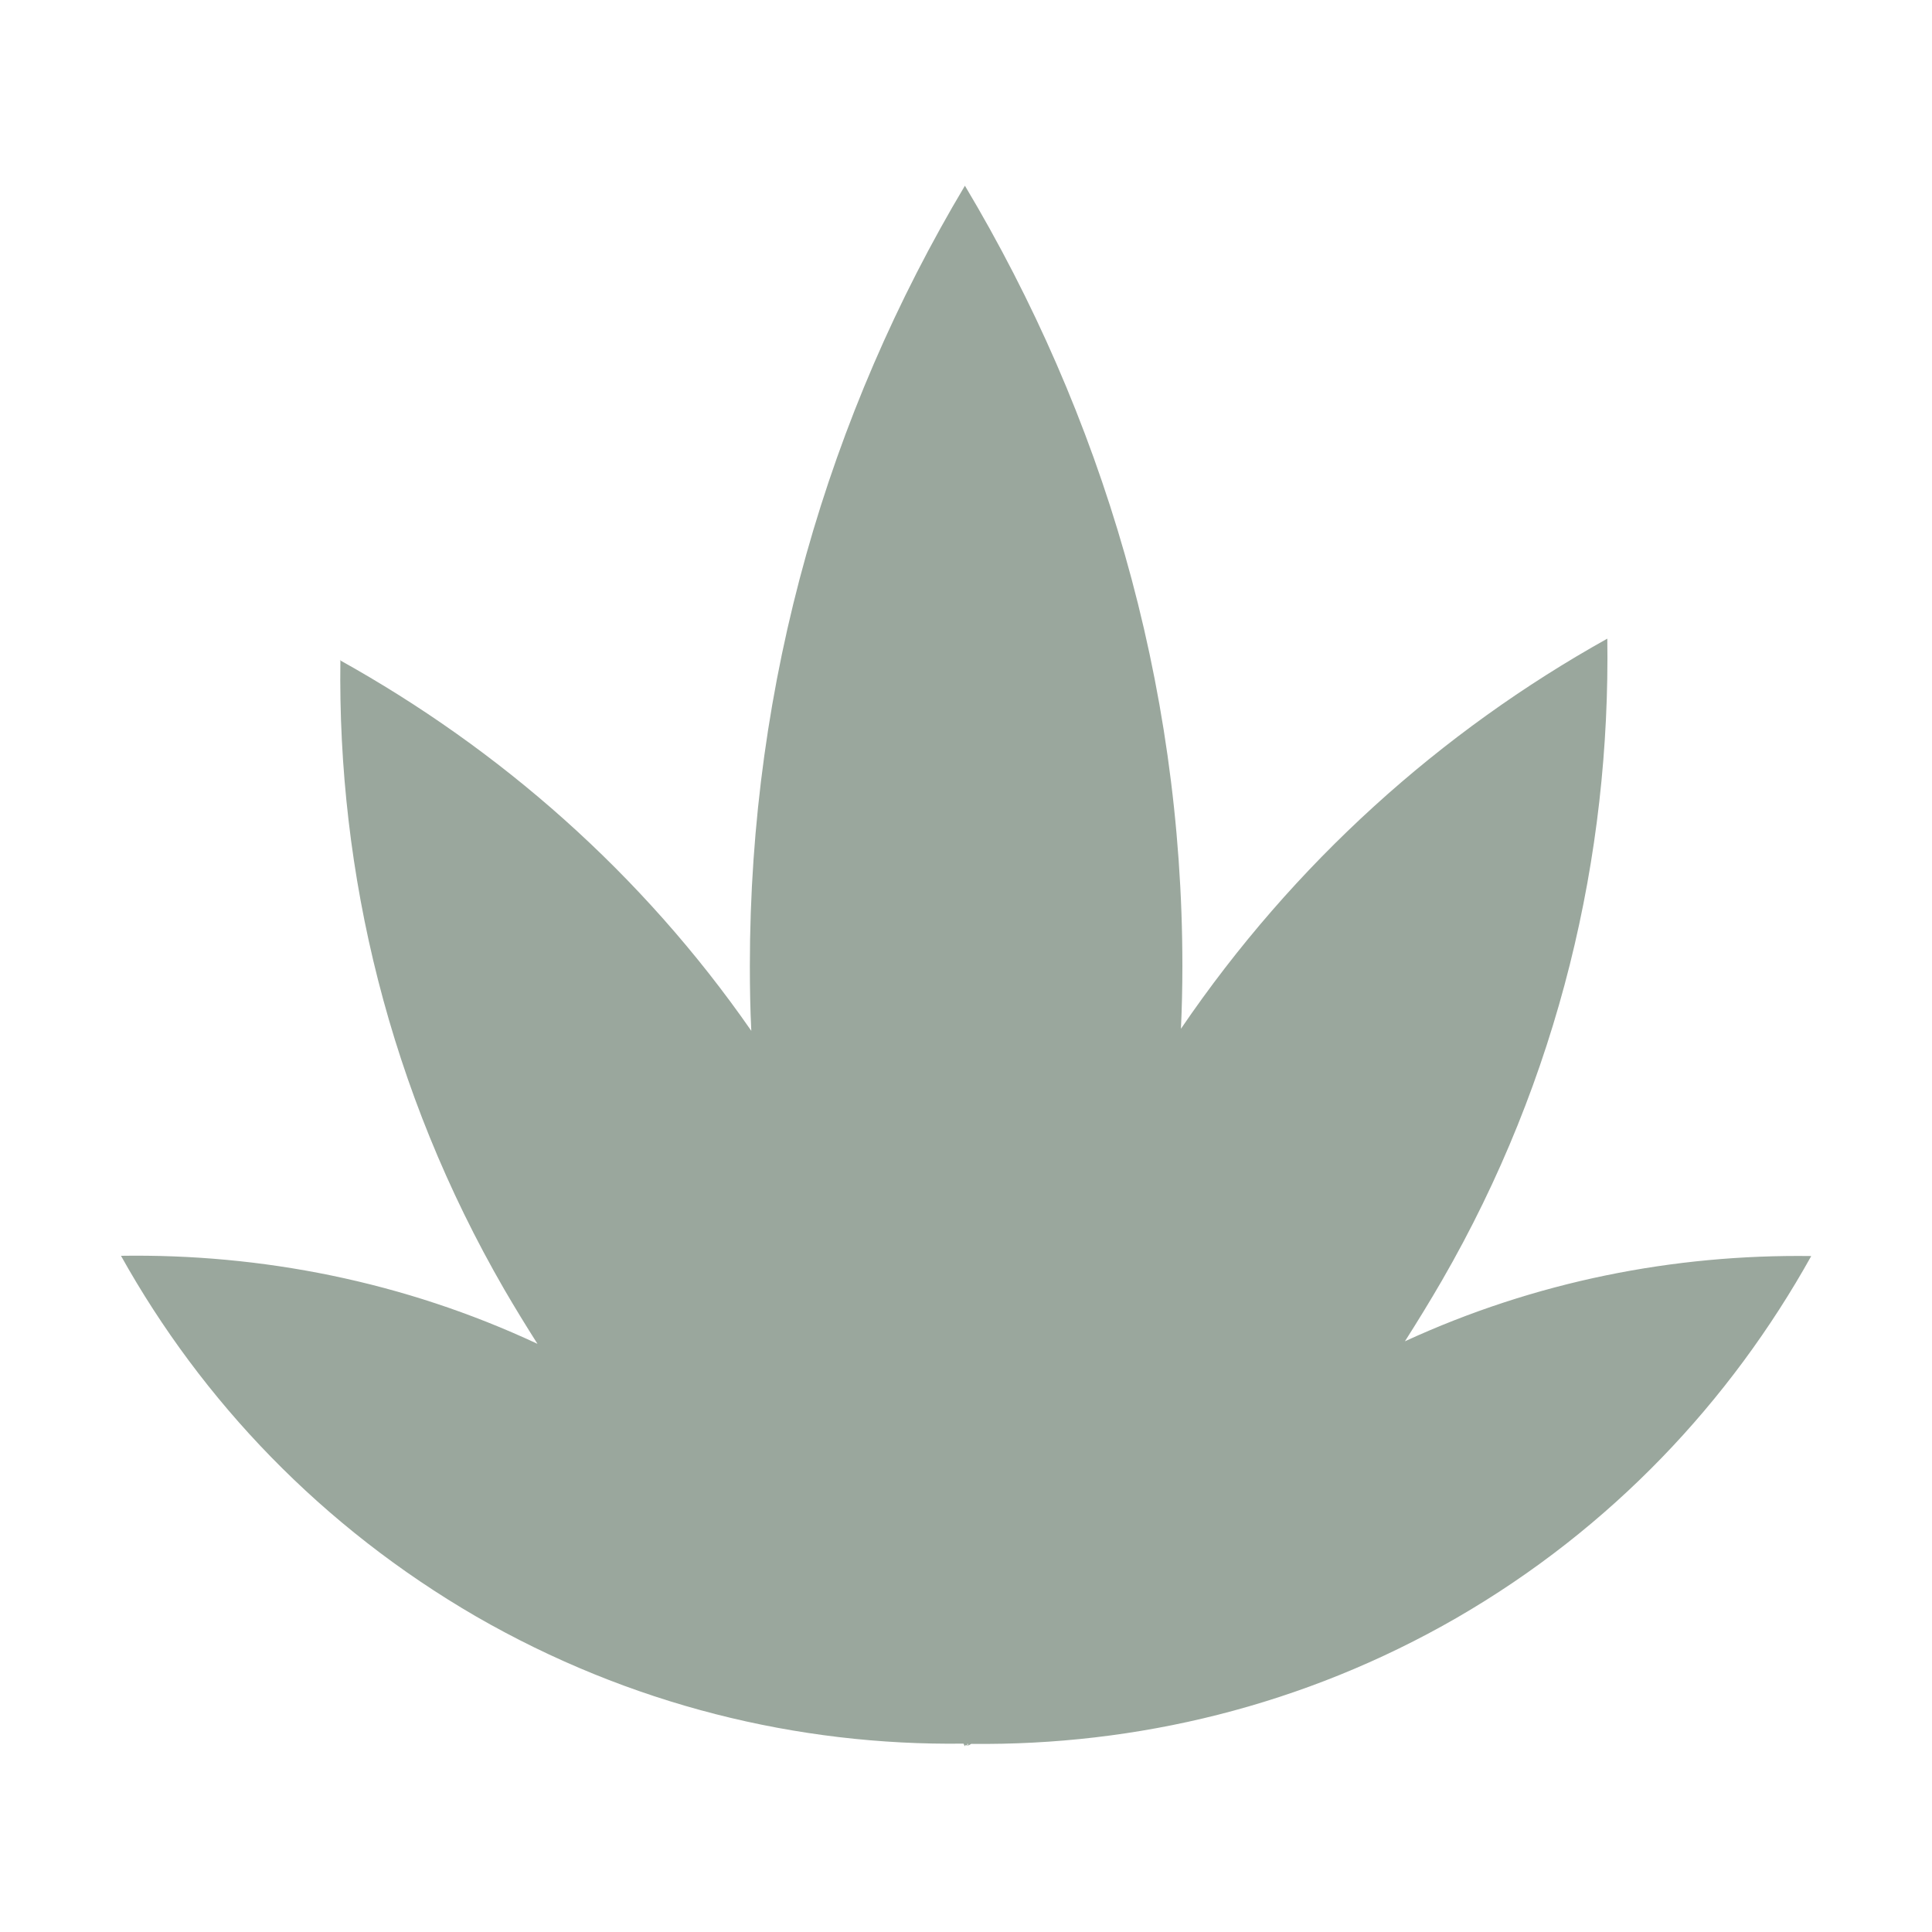 <svg xmlns="http://www.w3.org/2000/svg" style="isolation:isolate" width="16" height="16" viewBox="0 0 16 16">
 <defs>
  <style id="current-color-scheme" type="text/css">
   .ColorScheme-Text { color:#c0caf5; } .ColorScheme-Highlight { color:#5294e2; }
  </style>
  <linearGradient id="arrongin" x1="0%" x2="0%" y1="0%" y2="100%">
   <stop offset="0%" style="stop-color:#dd9b44; stop-opacity:1"/>
   <stop offset="100%" style="stop-color:#ad6c16; stop-opacity:1"/>
  </linearGradient>
  <linearGradient id="aurora" x1="0%" x2="0%" y1="0%" y2="100%">
   <stop offset="0%" style="stop-color:#09D4DF; stop-opacity:1"/>
   <stop offset="100%" style="stop-color:#9269F4; stop-opacity:1"/>
  </linearGradient>
  <linearGradient id="fitdance" x1="0%" x2="0%" y1="0%" y2="100%">
   <stop offset="0%" style="stop-color:#1AD6AB; stop-opacity:1"/>
   <stop offset="100%" style="stop-color:#329DB6; stop-opacity:1"/>
  </linearGradient>
  <linearGradient id="oomox" x1="0%" x2="0%" y1="0%" y2="100%">
   <stop offset="0%" style="stop-color:#9aa79d; stop-opacity:1"/>
   <stop offset="100%" style="stop-color:#9aa79d; stop-opacity:1"/>
  </linearGradient>
  <linearGradient id="rainblue" x1="0%" x2="0%" y1="0%" y2="100%">
   <stop offset="0%" style="stop-color:#00F260; stop-opacity:1"/>
   <stop offset="100%" style="stop-color:#0575E6; stop-opacity:1"/>
  </linearGradient>
  <linearGradient id="sunrise" x1="0%" x2="0%" y1="0%" y2="100%">
   <stop offset="0%" style="stop-color: #FF8501; stop-opacity:1"/>
   <stop offset="100%" style="stop-color: #FFCB01; stop-opacity:1"/>
  </linearGradient>
  <linearGradient id="telinkrin" x1="0%" x2="0%" y1="0%" y2="100%">
   <stop offset="0%" style="stop-color: #b2ced6; stop-opacity:1"/>
   <stop offset="100%" style="stop-color: #6da5b7; stop-opacity:1"/>
  </linearGradient>
  <linearGradient id="60spsycho" x1="0%" x2="0%" y1="0%" y2="100%">
   <stop offset="0%" style="stop-color: #df5940; stop-opacity:1"/>
   <stop offset="25%" style="stop-color: #d8d15f; stop-opacity:1"/>
   <stop offset="50%" style="stop-color: #e9882a; stop-opacity:1"/>
   <stop offset="100%" style="stop-color: #279362; stop-opacity:1"/>
  </linearGradient>
  <linearGradient id="90ssummer" x1="0%" x2="0%" y1="0%" y2="100%">
   <stop offset="0%" style="stop-color: #f618c7; stop-opacity:1"/>
   <stop offset="20%" style="stop-color: #94ffab; stop-opacity:1"/>
   <stop offset="50%" style="stop-color: #fbfd54; stop-opacity:1"/>
   <stop offset="100%" style="stop-color: #0f83ae; stop-opacity:1"/>
  </linearGradient>
  <clipPath id="_clipPath_u61B3aTwTZ6yVNWyQu2LqBMbDC9IHn6E">
   <rect width="16" height="16"/>
  </clipPath>
 </defs>
 <g clip-path="url(#_clipPath_u61B3aTwTZ6yVNWyQu2LqBMbDC9IHn6E)">
  <path style="fill:url(#oomox)" class="ColorScheme-Text" d="M 8.017 14.442 C 8.015 14.442 8.013 14.442 8.011 14.442 C 8.011 14.448 8.011 14.453 8.011 14.458 C 8.006 14.455 8.002 14.453 7.998 14.45 C 7.996 14.454 7.994 14.458 7.991 14.462 C 7.987 14.454 7.983 14.447 7.979 14.44 C 6.609 14.458 5.217 14.121 3.943 13.387 C 2.666 12.646 1.673 11.603 1.002 10.4 L 1 10.4 C 2.163 10.382 3.343 10.611 4.451 11.129 C 4.357 10.981 4.265 10.831 4.176 10.678 C 3.225 9.033 2.794 7.236 2.819 5.465 L 2.814 5.467 C 4.138 6.203 5.315 7.231 6.222 8.537 C 6.213 8.359 6.21 8.18 6.21 8 C 6.21 5.636 6.862 3.43 7.991 1.538 C 9.121 3.43 9.792 5.636 9.792 8 C 9.792 8.174 9.788 8.348 9.78 8.52 C 10.715 7.146 11.934 6.057 13.311 5.289 L 13.311 5.28 C 13.338 7.087 12.911 8.926 11.942 10.604 C 11.843 10.775 11.74 10.943 11.635 11.108 C 12.717 10.61 13.864 10.387 14.998 10.402 L 15 10.402 C 14.329 11.606 13.345 12.657 12.064 13.398 C 10.794 14.13 9.409 14.457 8.044 14.442 C 8.035 14.447 8.026 14.452 8.017 14.457 C 8.017 14.452 8.017 14.447 8.017 14.442 Z"/>
  <rect style="fill:url(#oomox)" class="ColorScheme-Text" width="4.625" height="3.594" x="17.63" y="-.28" transform="matrix(1,0,0,1,0,0)"/>
 </g>
</svg>
